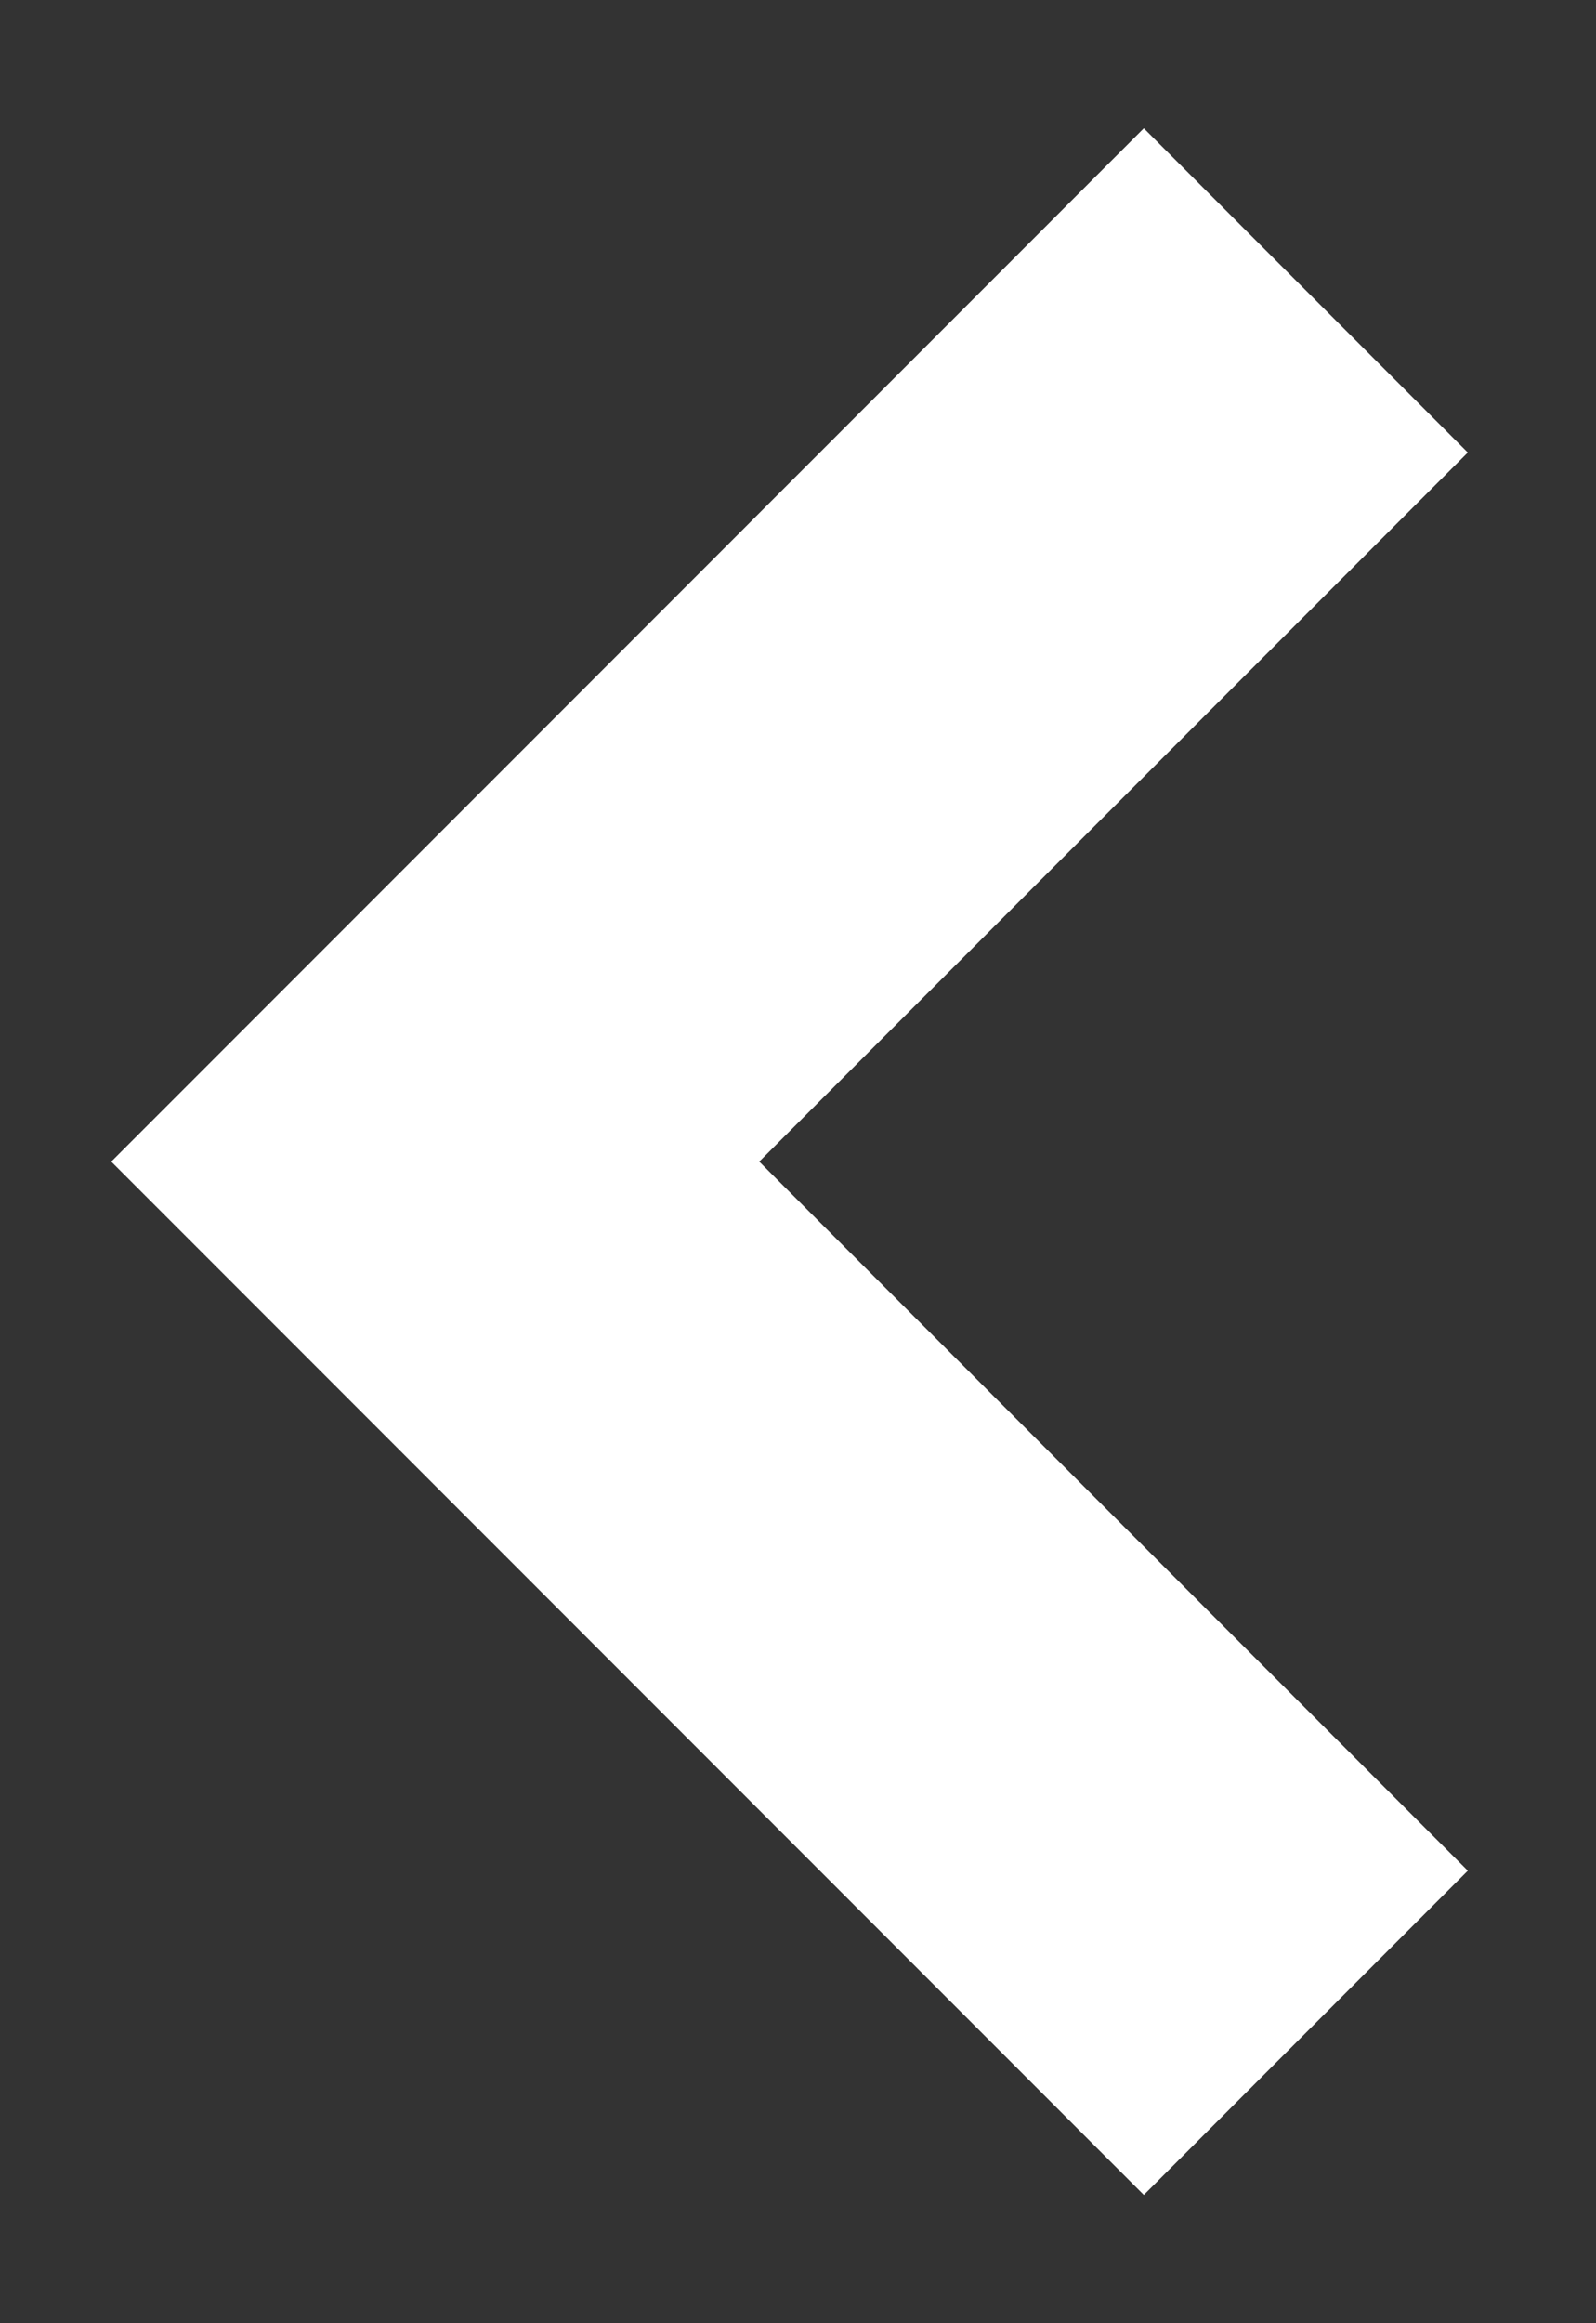 <svg width="11" height="16" fill="none" xmlns="http://www.w3.org/2000/svg"><rect width="100%" height="100%" fill="#333333" stroke="none"/><path d="M9 2 3 8l6 6" stroke="#fff" stroke-width="3.158"/></svg>
